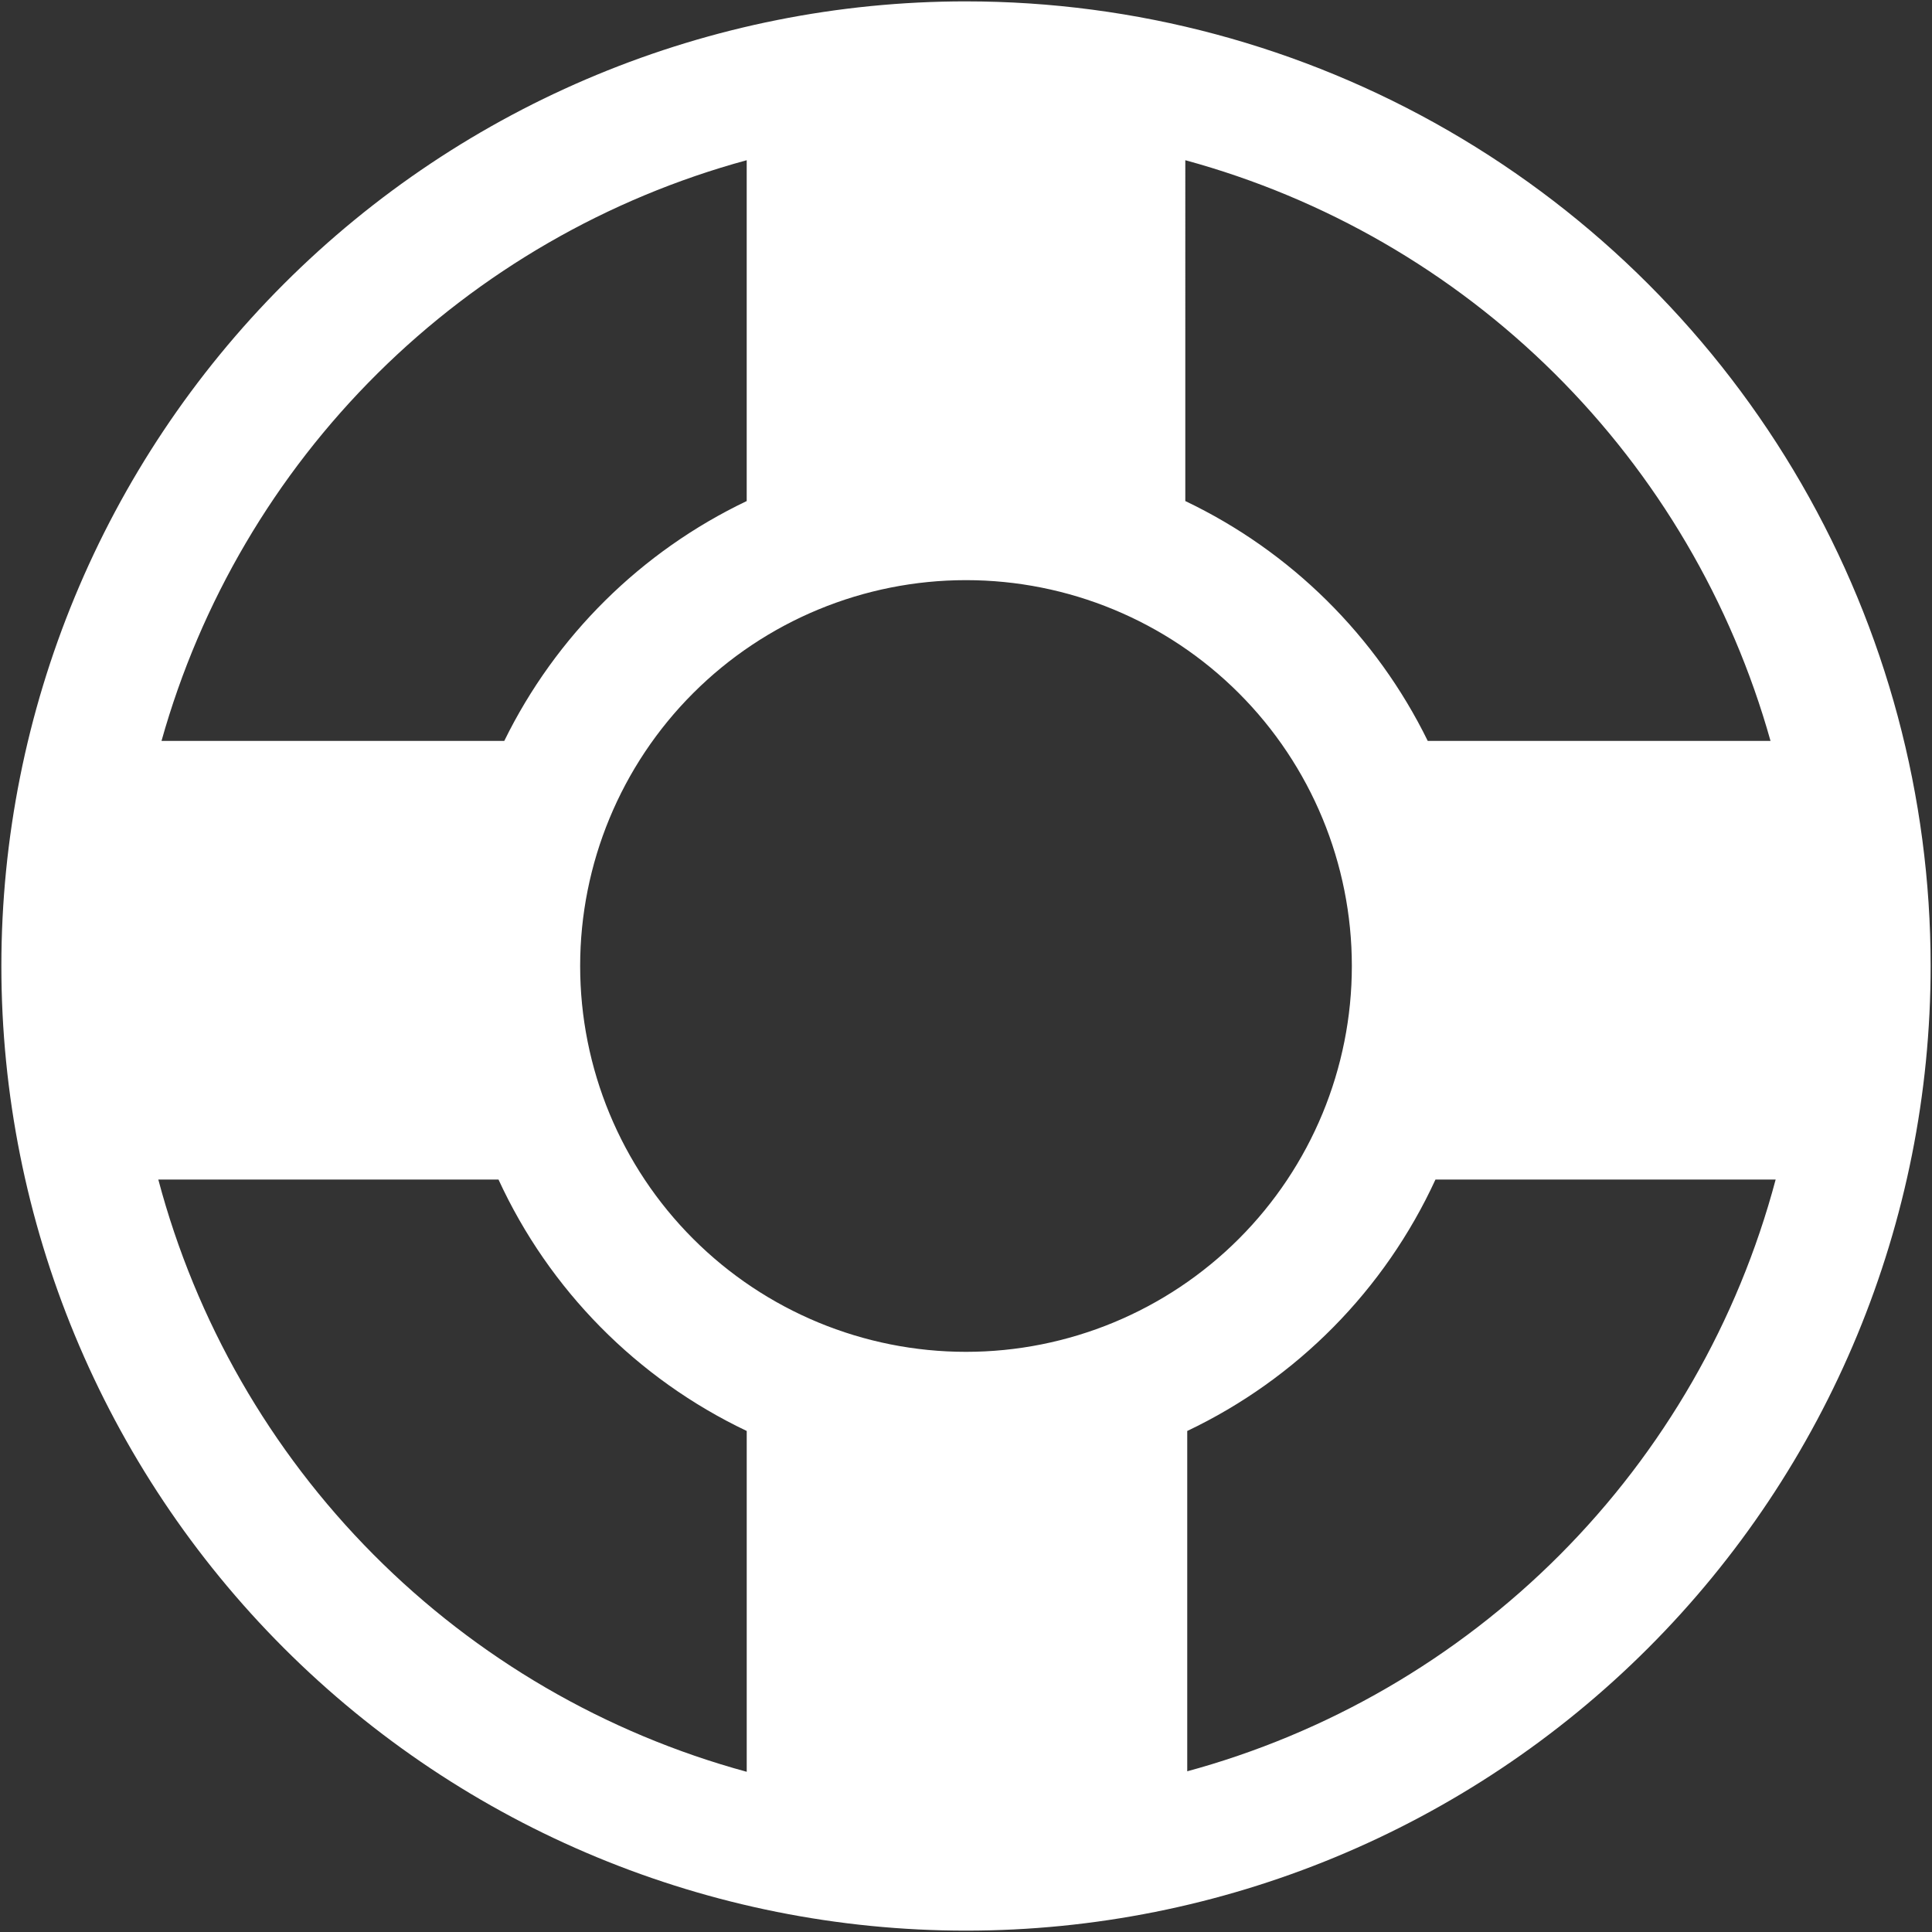 <?xml version="1.0" encoding="UTF-8" standalone="no"?>
<svg
   xmlns:dc="http://purl.org/dc/elements/1.1/"
   xmlns:cc="http://creativecommons.org/ns#"
   xmlns:rdf="http://www.w3.org/1999/02/22-rdf-syntax-ns#"
   xmlns:svg="http://www.w3.org/2000/svg"
   xmlns="http://www.w3.org/2000/svg"
   xmlns:sodipodi="http://sodipodi.sourceforge.net/DTD/sodipodi-0.dtd"
   xmlns:inkscape="http://www.inkscape.org/namespaces/inkscape"
   width="701"
   height="701"
   version="1.1"
   viewBox="0 0 525.75 525.75"
   id="svg728"
   sodipodi:docname="Rescue.svg"
   inkscape:export-filename="/home/marek/Downloads/Rescue.png"
   inkscape:export-xdpi="6.8473611"
   inkscape:export-ydpi="6.8473611"
   inkscape:version="1.0.2 (e86c870879, 2021-01-15)">
  <rect x="0" y="0" width="525.75" height="525.75" fill="#333333" stroke="none"/>
  <defs
     id="defs732" />
  <sodipodi:namedview
     pagecolor="#ffffff"
     bordercolor="#666666"
     borderopacity="1"
     objecttolerance="10"
     gridtolerance="10"
     guidetolerance="10"
     inkscape:pageopacity="0"
     inkscape:pageshadow="2"
     inkscape:window-width="1920"
     inkscape:window-height="990"
     id="namedview730"
     showgrid="false"
     inkscape:pagecheckerboard="true"
     units="px"
     inkscape:zoom="0.31403117"
     inkscape:cx="71.995634"
     inkscape:cy="533.67637"
     inkscape:window-x="0"
     inkscape:window-y="30"
     inkscape:window-maximized="1"
     inkscape:current-layer="svg728" />
  <path
     d="m 262.875,0.372 c -69.621,0 -136.39,27.656 -185.62,76.883 -49.227,49.23 -76.883,116 -76.883,185.62 0,69.62 27.656,136.39 76.883,185.62 C 126.485,497.722 193.255,525.378 262.875,525.378 c 69.62,0 136.39,-27.656 185.62,-76.883 49.227,-49.23 76.883,-116 76.883,-185.62 0,-46.078 -12.129,-91.344 -35.168,-131.25 C 467.171,91.719 434.034,58.582 394.128,35.543 c -39.906,-23.039 -85.172,-35.168 -131.25,-35.168 z m 218.93,201.25 h -93.277 c -14.008,-28.57 -37.258,-51.57 -65.973,-65.273 V 43.599 c 37.938,10.332 72.547,30.32 100.46,58.016 27.91,27.695 48.168,62.152 58.793,100.01 z M 262.875,367.872 c -27.848,0 -54.555,-11.062 -74.246,-30.754 -19.691,-19.692 -30.754,-46.398 -30.754,-74.246 0,-27.848 11.062,-54.555 30.754,-74.246 19.692,-19.691 46.398,-30.754 74.246,-30.754 27.848,0 54.555,11.062 74.246,30.754 19.691,19.692 30.754,46.398 30.754,74.246 0,27.848 -11.062,54.555 -30.754,74.246 -19.692,19.691 -46.398,30.754 -74.246,30.754 z M 203.199,43.602 v 92.75 c -28.715,13.703 -51.965,36.703 -65.973,65.273 H 43.949 c 10.625,-37.855 30.883,-72.312 58.793,-100.01 C 130.652,73.92 165.262,53.931 203.202,43.599 Z M 43.079,320.982 H 135.653 c 13.809,30.016 37.715,54.23 67.551,68.422 v 92.75 c -38.473,-10.473 -73.52,-30.879 -101.62,-59.168 -28.105,-28.285 -48.277,-63.465 -58.504,-102 z M 323.079,482.162 V 389.408 c 29.836,-14.191 53.742,-38.406 67.551,-68.422 h 92.574 c -10.27,38.602 -30.523,73.824 -58.723,102.12 -28.203,28.293 -63.355,48.66 -101.93,59.055 z"
     id="path726"
     style="fill:#ffffff;fill-opacity:1" />
</svg>
